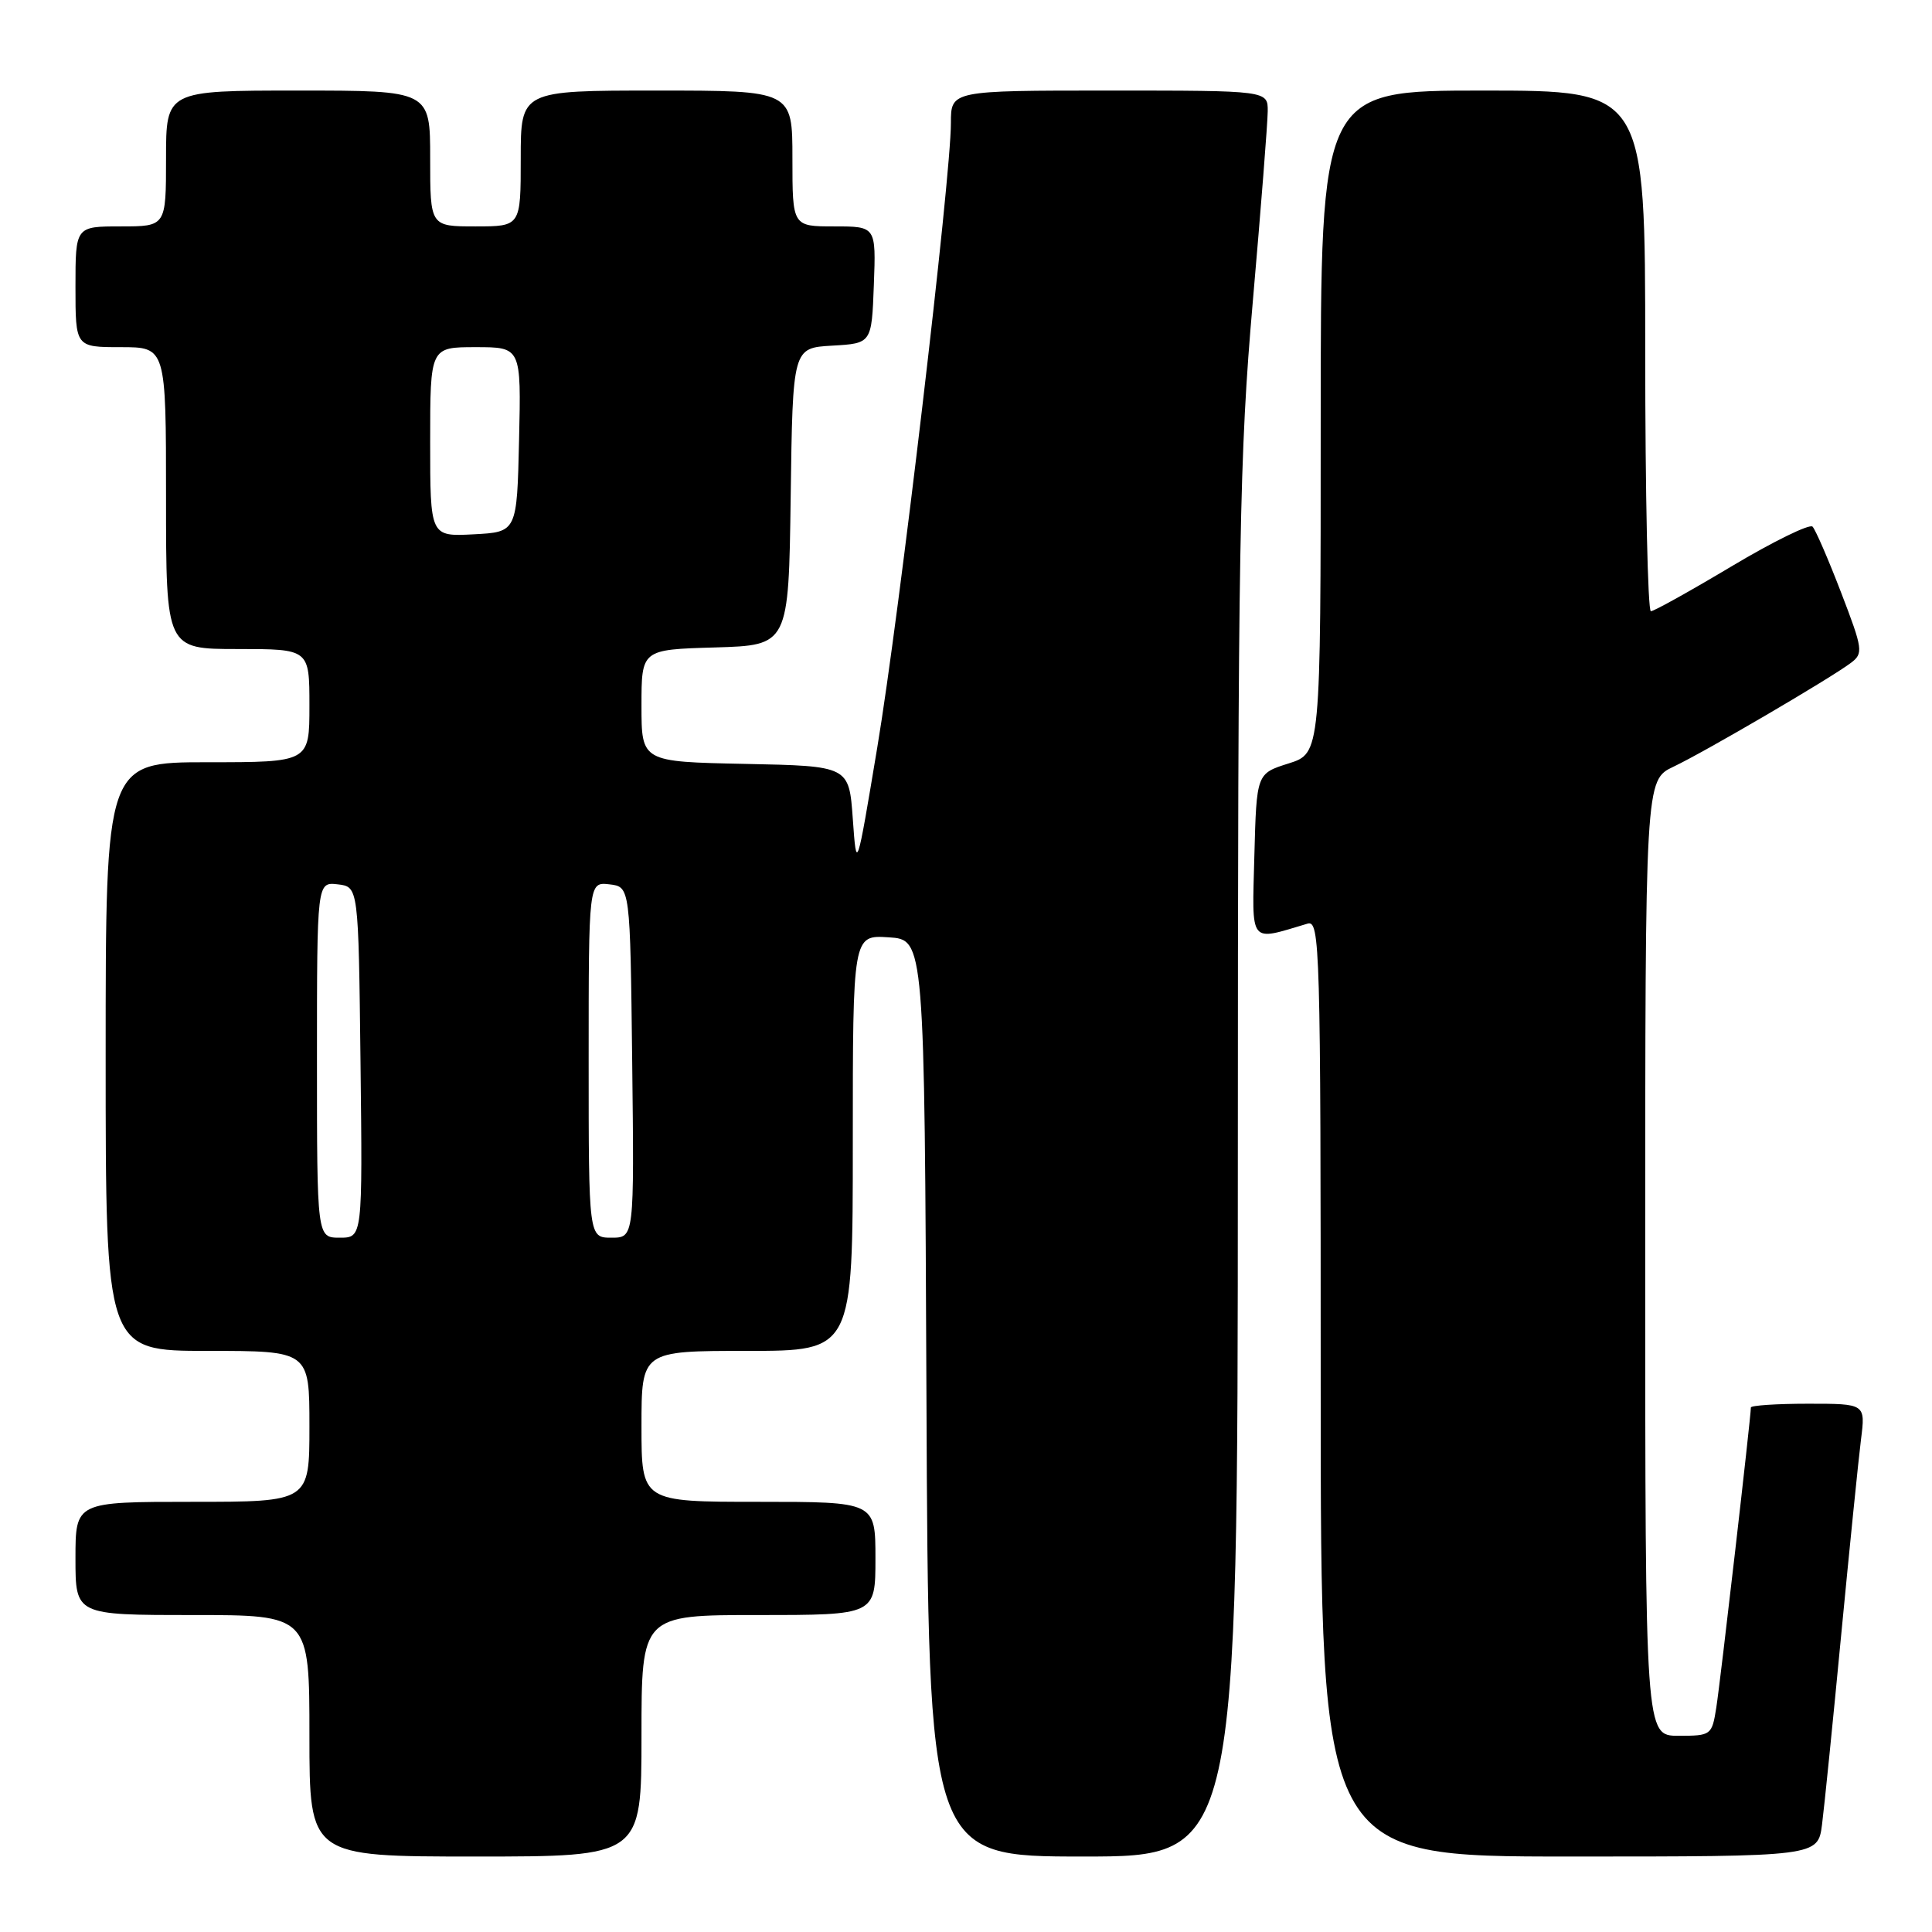 <?xml version="1.0" encoding="UTF-8" standalone="no"?>
<!DOCTYPE svg PUBLIC "-//W3C//DTD SVG 1.1//EN" "http://www.w3.org/Graphics/SVG/1.1/DTD/svg11.dtd" >
<svg xmlns="http://www.w3.org/2000/svg" xmlns:xlink="http://www.w3.org/1999/xlink" version="1.1" viewBox="0 0 256 256">
 <g >
 <path fill="currentColor"
d=" M 85.00 230.00 C 85.00 214.00 85.00 214.00 100.50 214.00 C 116.00 214.00 116.00 214.00 116.00 206.50 C 116.00 199.00 116.00 199.00 100.50 199.00 C 85.00 199.00 85.00 199.00 85.00 189.00 C 85.00 179.00 85.00 179.00 99.00 179.00 C 113.00 179.00 113.00 179.00 113.00 151.45 C 113.00 123.89 113.00 123.89 117.75 124.20 C 122.50 124.50 122.50 124.50 122.76 185.25 C 123.02 246.00 123.02 246.00 143.51 246.00 C 164.00 246.00 164.00 246.00 164.02 154.25 C 164.03 71.45 164.23 60.31 166.00 40.00 C 167.08 27.62 167.97 16.26 167.98 14.75 C 168.00 12.00 168.00 12.00 147.00 12.00 C 126.00 12.00 126.00 12.00 126.00 16.30 C 126.00 23.56 119.17 81.52 116.25 99.00 C 113.50 115.50 113.50 115.50 113.00 108.50 C 112.50 101.50 112.50 101.50 98.75 101.22 C 85.00 100.94 85.00 100.94 85.00 93.51 C 85.00 86.07 85.00 86.07 94.75 85.79 C 104.50 85.50 104.50 85.50 104.77 65.80 C 105.04 46.10 105.04 46.10 110.27 45.80 C 115.50 45.50 115.50 45.50 115.79 37.75 C 116.08 30.00 116.08 30.00 110.54 30.00 C 105.00 30.00 105.00 30.00 105.00 21.00 C 105.00 12.00 105.00 12.00 87.00 12.00 C 69.00 12.00 69.00 12.00 69.00 21.00 C 69.00 30.00 69.00 30.00 63.00 30.00 C 57.00 30.00 57.00 30.00 57.00 21.00 C 57.00 12.00 57.00 12.00 39.50 12.00 C 22.00 12.00 22.00 12.00 22.00 21.00 C 22.00 30.00 22.00 30.00 16.00 30.00 C 10.00 30.00 10.00 30.00 10.00 38.00 C 10.00 46.00 10.00 46.00 16.00 46.00 C 22.00 46.00 22.00 46.00 22.00 66.00 C 22.00 86.00 22.00 86.00 31.50 86.00 C 41.00 86.00 41.00 86.00 41.00 93.50 C 41.00 101.00 41.00 101.00 27.50 101.00 C 14.00 101.00 14.00 101.00 14.00 140.00 C 14.00 179.00 14.00 179.00 27.50 179.00 C 41.00 179.00 41.00 179.00 41.00 189.00 C 41.00 199.00 41.00 199.00 25.50 199.00 C 10.00 199.00 10.00 199.00 10.00 206.50 C 10.00 214.00 10.00 214.00 25.50 214.00 C 41.00 214.00 41.00 214.00 41.00 230.00 C 41.00 246.00 41.00 246.00 63.00 246.00 C 85.00 246.00 85.00 246.00 85.00 230.00 Z  M 241.43 241.75 C 241.73 239.41 242.88 228.05 243.98 216.50 C 245.09 204.95 246.26 193.36 246.59 190.75 C 247.19 186.00 247.19 186.00 239.59 186.00 C 235.42 186.00 232.00 186.23 232.00 186.50 C 232.00 187.77 227.95 222.92 227.42 226.25 C 226.84 229.93 226.74 230.00 222.41 230.00 C 218.00 230.00 218.00 230.00 218.00 166.69 C 218.00 103.37 218.00 103.37 221.75 101.59 C 225.96 99.59 242.55 89.88 245.26 87.83 C 246.92 86.58 246.85 86.04 243.95 78.50 C 242.26 74.10 240.56 70.18 240.17 69.78 C 239.78 69.39 234.97 71.74 229.48 75.02 C 223.99 78.30 219.16 80.99 218.75 80.99 C 218.34 81.00 218.00 65.47 218.00 46.50 C 218.00 12.00 218.00 12.00 196.50 12.00 C 175.00 12.00 175.00 12.00 175.00 55.91 C 175.00 99.81 175.00 99.81 170.75 101.16 C 166.50 102.50 166.50 102.50 166.21 113.37 C 165.90 125.32 165.43 124.71 173.25 122.39 C 174.90 121.89 175.00 125.29 175.00 183.93 C 175.00 246.00 175.00 246.00 207.94 246.00 C 240.88 246.00 240.88 246.00 241.43 241.75 Z  M 42.00 140.43 C 42.00 116.87 42.00 116.87 44.75 117.18 C 47.50 117.50 47.50 117.50 47.77 140.75 C 48.04 164.00 48.04 164.00 45.02 164.00 C 42.00 164.00 42.00 164.00 42.00 140.43 Z  M 78.00 140.43 C 78.00 116.87 78.00 116.87 80.75 117.18 C 83.50 117.50 83.50 117.50 83.77 140.75 C 84.04 164.00 84.04 164.00 81.02 164.00 C 78.00 164.00 78.00 164.00 78.00 140.43 Z  M 57.00 58.55 C 57.00 46.00 57.00 46.00 63.03 46.00 C 69.06 46.00 69.06 46.00 68.78 58.25 C 68.50 70.50 68.50 70.50 62.75 70.80 C 57.00 71.10 57.00 71.10 57.00 58.55 Z "/>
</g>
</svg>
